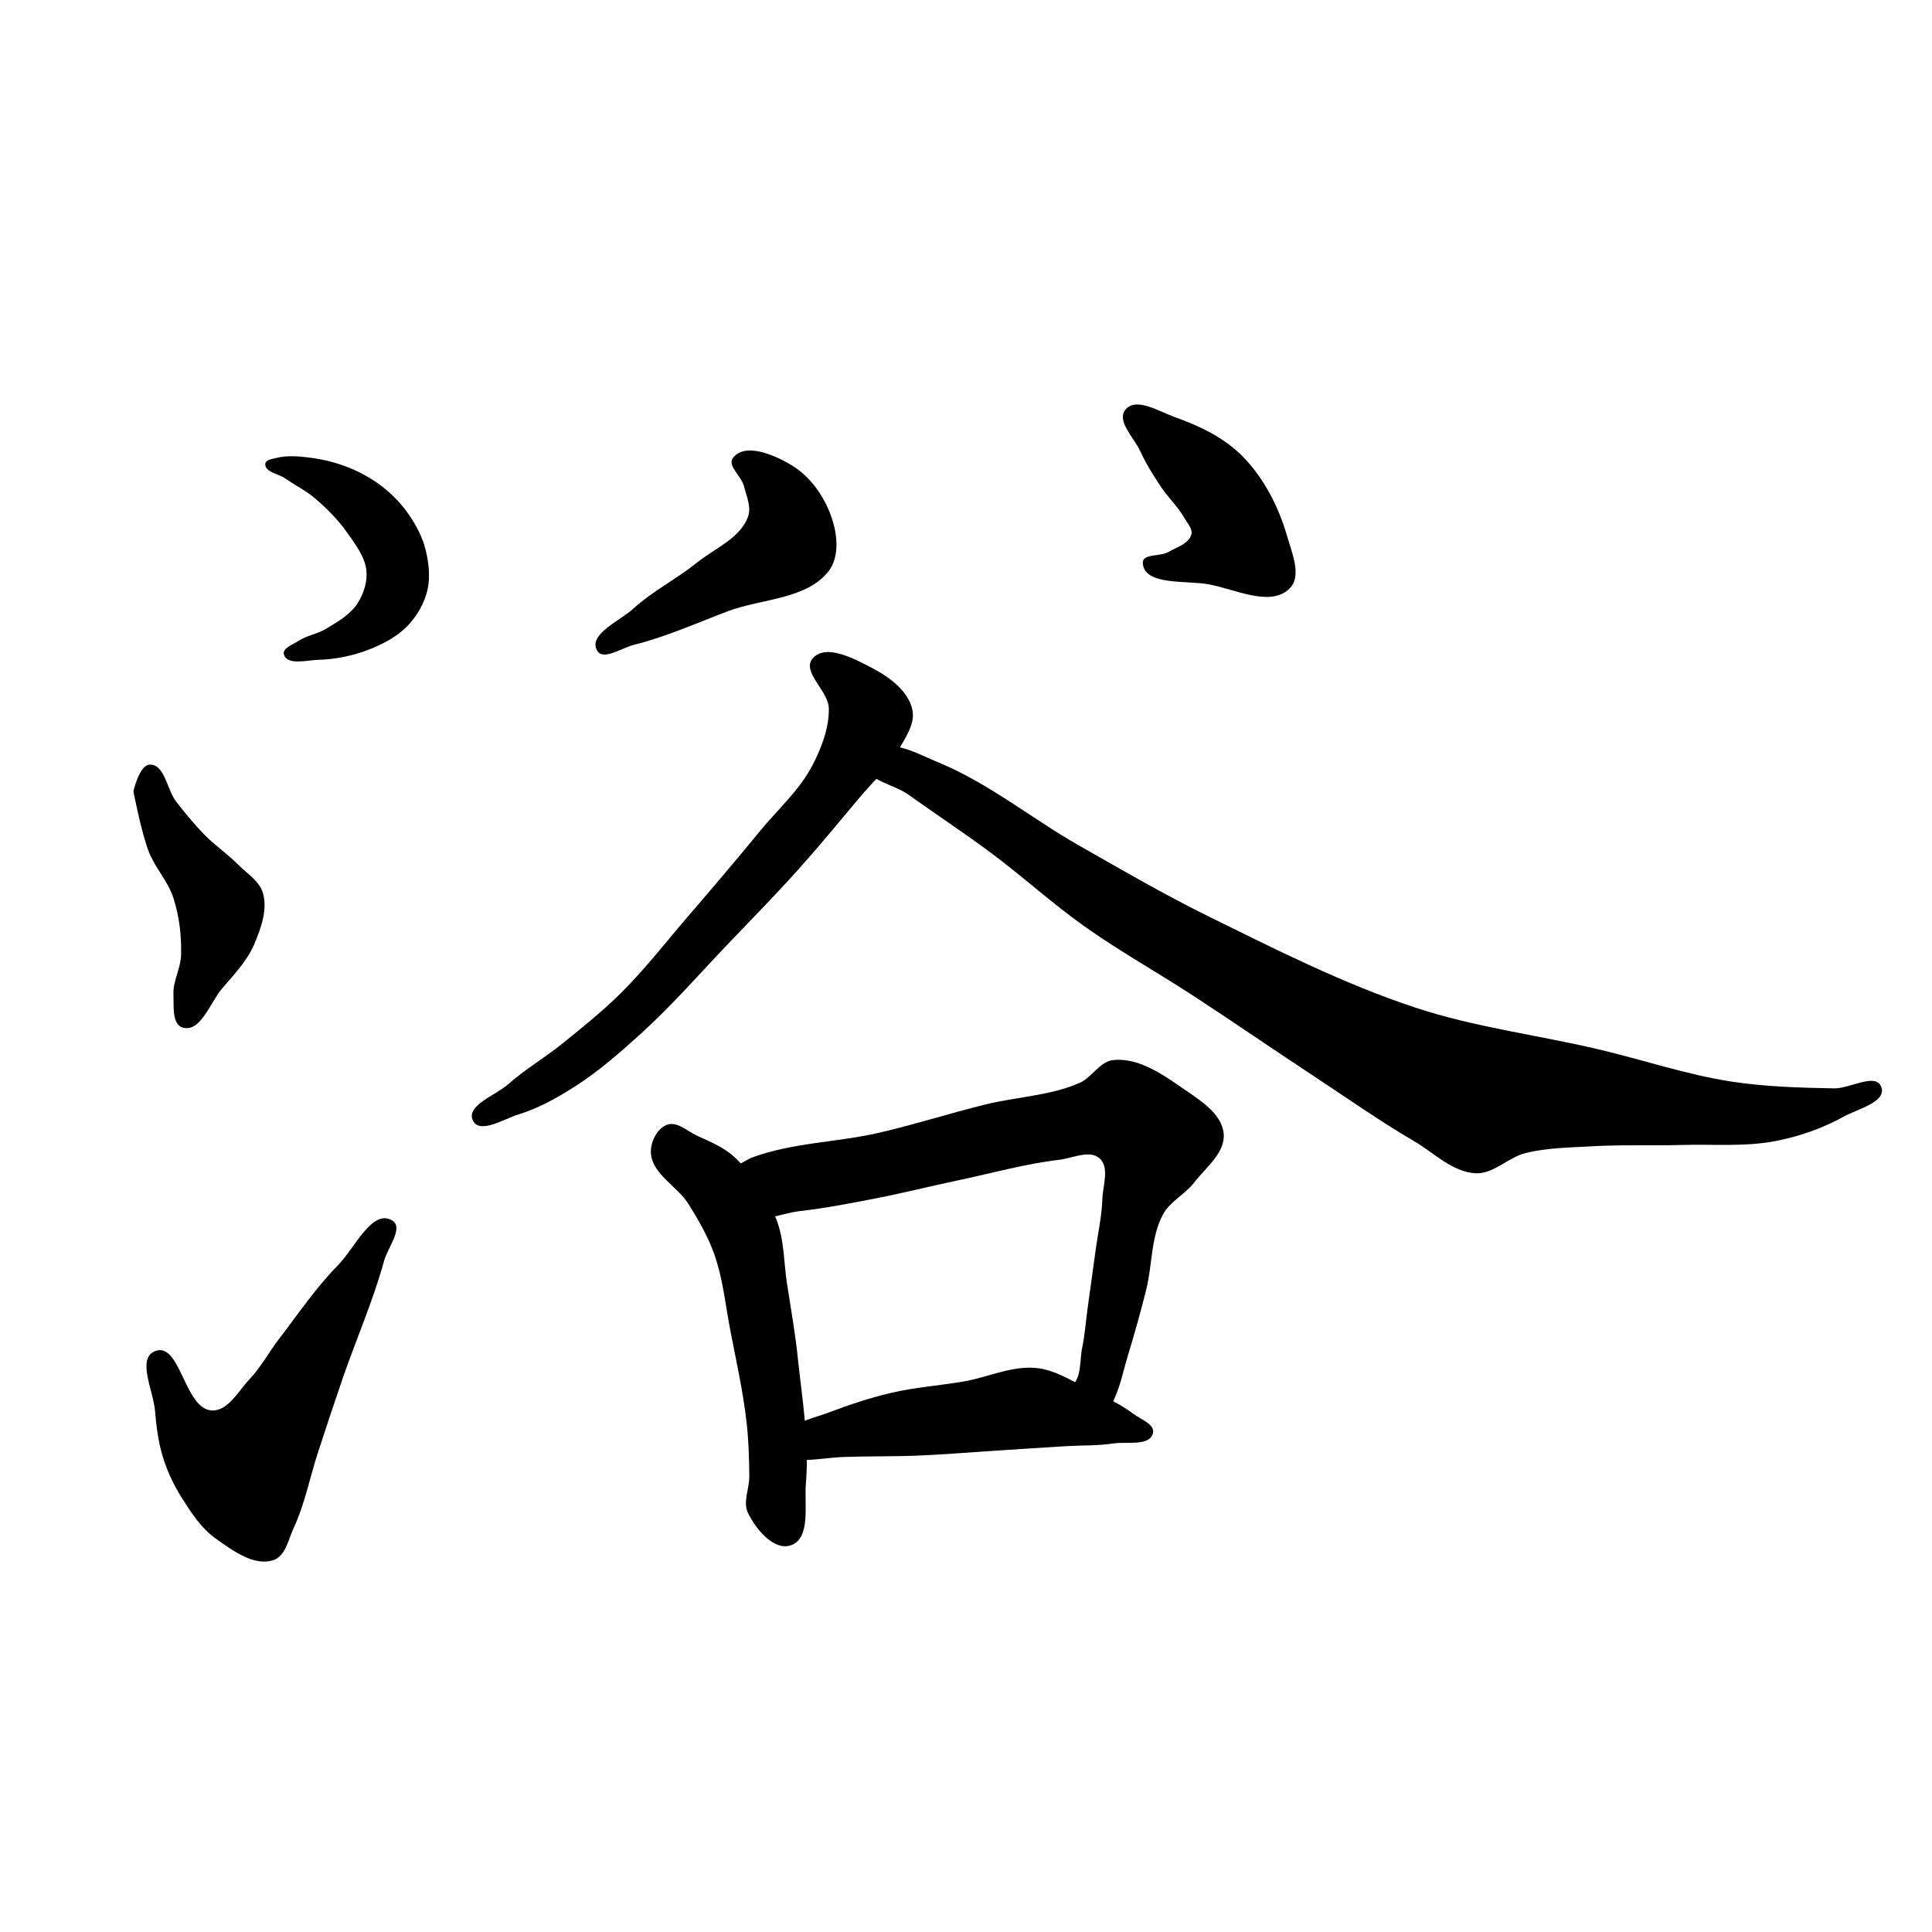 <?xml version="1.0" encoding="UTF-8" standalone="no"?>
<!-- Created with Inkscape (http://www.inkscape.org/) -->

<svg
   xmlns:dc="http://purl.org/dc/elements/1.1/"
   xmlns:cc="http://creativecommons.org/ns#"
   xmlns:rdf="http://www.w3.org/1999/02/22-rdf-syntax-ns#"
   xmlns:svg="http://www.w3.org/2000/svg"
   xmlns="http://www.w3.org/2000/svg"
   xmlns:sodipodi="http://sodipodi.sourceforge.net/DTD/sodipodi-0.dtd"
   xmlns:inkscape="http://www.inkscape.org/namespaces/inkscape"
   width="512"
   height="512"
   viewBox="0 0 512 512"
   version="1.1"
   id="svg8"
   inkscape:version="0.92.4 (5da689c313, 2019-01-14)"
   sodipodi:docname="浴.svg">
  <defs
     id="defs2" />
  <sodipodi:namedview
     id="base"
     pagecolor="#ffffff"
     bordercolor="#666666"
     borderopacity="1.0"
     inkscape:pageopacity="0.0"
     inkscape:pageshadow="2"
     inkscape:zoom="1.4"
     inkscape:cx="190.19679"
     inkscape:cy="235.40014"
     inkscape:document-units="px"
     inkscape:current-layer="layer1"
     showgrid="false"
     units="px"
     inkscape:window-width="1920"
     inkscape:window-height="1001"
     inkscape:window-x="-9"
     inkscape:window-y="-9"
     inkscape:window-maximized="1"
     showguides="true" />
  <g
     inkscape:label="圖層 1"
     inkscape:groupmode="layer"
     id="layer1"
     transform="translate(0,-161.533)">
    <path
       style="fill:#000000;stroke:none;stroke-width:1px;stroke-linecap:butt;stroke-linejoin:miter;stroke-opacity:1;fill-opacity:1"
       d="M 82.454,282.857 C 86.128,283.341 89.776,284.31 93.187,285.761 96.348,287.106 99.366,288.888 102.025,291.064 104.539,293.121 106.785,295.563 108.591,298.262 110.404,300.968 111.973,303.939 112.758,307.1 113.632,310.617 114.089,314.431 113.263,317.96 112.452,321.427 110.534,324.717 108.086,327.304 105.421,330.119 101.833,332.04 98.237,333.491 93.851,335.261 89.076,336.266 84.348,336.395 81.283,336.478 76.163,337.934 75.256,335.006 74.728,333.299 77.679,332.327 79.171,331.344 81.358,329.903 84.128,329.545 86.368,328.187 89.415,326.341 92.745,324.472 94.702,321.495 96.356,318.978 97.394,315.781 97.101,312.783 96.744,309.13 94.27,305.948 92.176,302.934 89.747,299.436 86.708,296.349 83.464,293.59 81.062,291.547 78.185,290.138 75.599,288.333 73.807,287.083 70.143,286.654 70.299,284.474 70.379,283.341 72.209,283.154 73.311,282.878 76.268,282.14 79.432,282.459 82.454,282.857 Z"
       id="path956"
       inkscape:connector-curvature="0"
       sodipodi:nodetypes="aaaaaaaaaaaaaaaaaaaa" />
    <path
       style="fill:#000000;stroke:none;stroke-width:1px;stroke-linecap:butt;stroke-linejoin:miter;stroke-opacity:1;fill-opacity:1"
       d="M 39.648,364.174 C 43.687,364.019 44.224,370.844 46.72,374.023 49.116,377.075 51.574,380.096 54.296,382.862 57.056,385.667 60.367,387.893 63.135,390.691 65.485,393.066 68.8,395.049 69.701,398.267 70.92,402.625 69.178,407.478 67.428,411.651 65.539,416.154 62.009,419.804 58.841,423.521 55.675,427.235 53.212,435.099 48.487,433.875 45.521,433.106 46.093,428.097 45.962,425.036 45.811,421.523 47.877,418.197 47.982,414.682 48.135,409.589 47.517,404.382 45.962,399.529 44.537,395.083 41.077,391.511 39.396,387.155 37.426,382.05 35.355,371.245 35.355,371.245 35.355,371.245 36.893,364.28 39.648,364.174 Z"
       id="path958"
       inkscape:connector-curvature="0"
       sodipodi:nodetypes="aaaaaaaaaaaaca" />
    <path
       style="fill:#000000;stroke:none;stroke-width:1px;stroke-linecap:butt;stroke-linejoin:miter;stroke-opacity:1;fill-opacity:1"
       d="M 101.786,495.676 C 98.844,506.387 94.316,516.598 90.714,527.105 88.517,533.515 86.394,539.95 84.286,546.39 82.107,553.045 80.807,560.039 77.857,566.39 76.438,569.446 75.69,573.876 72.5,574.962 67.329,576.721 61.6,572.404 57.143,569.248 53.349,566.561 50.706,562.458 48.214,558.533 46.102,555.206 44.391,551.58 43.214,547.819 41.952,543.784 41.43,539.531 41.071,535.319 40.627,530.1 36.209,521.553 41.071,519.605 47.793,516.912 48.843,534.881 56.071,535.319 60.377,535.58 63.106,530.238 66.071,527.105 69.116,523.888 71.235,519.906 73.929,516.39 79.028,509.734 83.759,502.721 89.643,496.748 93.975,492.35 98.631,481.792 103.929,484.962 107.054,486.832 102.75,492.164 101.786,495.676 Z"
       id="path960"
       inkscape:connector-curvature="0"
       sodipodi:nodetypes="aaaaaaaaaaaaaaaa" />
    <path
       style="fill:#000000;stroke:none;stroke-width:1px;stroke-linecap:butt;stroke-linejoin:miter;stroke-opacity:1;fill-opacity:1"
       d="M 194.286,282.819 C 197.573,278.679 205.497,282.192 210,284.962 215.541,288.371 219.517,294.717 221.071,301.033 222.017,304.876 222.055,309.682 219.643,312.819 213.781,320.443 201.851,320.13 192.857,323.533 184.581,326.665 176.442,330.315 167.857,332.462 164.705,333.25 159.774,336.741 158.214,333.89 155.865,329.597 164.244,326.12 167.857,322.819 172.956,318.161 179.265,315.008 184.643,310.676 189.37,306.868 196.101,304.224 198.214,298.533 199.176,295.945 197.818,292.997 197.143,290.319 196.489,287.725 192.622,284.914 194.286,282.819 Z"
       id="path962"
       inkscape:connector-curvature="0"
       sodipodi:nodetypes="aaaaaaaaaaaa" />
    <path
       style="fill:#000000;stroke:none;stroke-width:1px;stroke-linecap:butt;stroke-linejoin:miter;stroke-opacity:1;fill-opacity:1"
       d="M 302.143,281.033 C 300.522,277.515 295.797,273.061 298.268,270.078 301.099,266.66 307.243,270.628 311.429,272.105 317.918,274.394 324.458,277.558 329.286,282.462 334.932,288.197 338.843,295.8 341.071,303.533 342.359,308 345.071,314.172 341.786,317.462 336.732,322.522 327.39,317.69 320.357,316.39 314.323,315.275 303.111,316.807 302.857,310.676 302.755,308.224 307.52,309.051 309.643,307.819 311.847,306.541 315.055,305.637 315.714,303.176 316.115,301.681 314.696,300.234 313.929,298.89 312.157,295.79 309.467,293.3 307.5,290.319 305.532,287.337 303.638,284.279 302.143,281.033 Z"
       id="path964"
       inkscape:connector-curvature="0"
       sodipodi:nodetypes="aaaaaaaaaaaaa" />
    <path
       style="fill:#000000;stroke:none;stroke-width:1px;stroke-linecap:butt;stroke-linejoin:miter;stroke-opacity:1;fill-opacity:1"
       d="M 215.357,336.033 C 212.348,339.553 219.561,344.618 219.643,349.248 219.735,354.447 217.737,359.624 215.357,364.248 211.946,370.877 206.154,375.981 201.429,381.748 195.11,389.458 188.64,397.044 182.143,404.605 176.37,411.324 170.927,418.361 164.643,424.605 159.733,429.483 154.319,433.835 148.929,438.176 144.292,441.909 139.103,444.948 134.643,448.89 131.3,451.846 123.332,454.557 125.357,458.533 127.2,462.152 133.542,458.049 137.424,456.857 142.653,455.252 147.527,452.539 152.143,449.605 158.576,445.515 164.359,440.446 170,435.319 178.224,427.845 185.53,419.418 193.214,411.39 199.329,405.003 205.524,398.687 211.429,392.105 217.068,385.819 222.435,379.293 227.857,372.819 231.224,368.799 235.275,365.24 237.857,360.676 239.786,357.268 242.617,353.431 241.786,349.605 240.695,344.586 235.627,340.904 231.071,338.533 226.366,336.085 218.804,332.002 215.357,336.033 Z"
       id="path966"
       inkscape:connector-curvature="0"
       sodipodi:nodetypes="aaaaaaaaaaaaaaaaaaa" />
    <path
       style="fill:#000000;stroke:none;stroke-width:1px;stroke-linecap:butt;stroke-linejoin:miter;stroke-opacity:1;fill-opacity:1"
       d="M 262.5,387.462 C 271.001,393.791 278.855,400.975 287.5,407.105 296.714,413.637 306.61,419.15 316.071,425.319 326.858,432.352 337.455,439.672 348.214,446.748 356.988,452.517 365.573,458.599 374.643,463.89 379.978,467.003 384.902,472.166 391.071,472.462 395.819,472.689 399.673,468.25 404.286,467.105 409.976,465.691 415.932,465.661 421.786,465.319 429.749,464.854 437.741,465.192 445.714,464.962 454.052,464.721 462.53,465.5 470.714,463.89 476.922,462.67 483.037,460.527 488.571,457.462 492.28,455.408 500.014,453.591 498.571,449.605 497.153,445.685 490.239,450.039 486.071,449.962 477.006,449.794 467.892,449.547 458.929,448.176 446.941,446.343 435.376,442.381 423.571,439.605 407.407,435.803 390.763,433.756 375,428.533 355.976,422.23 337.973,413.115 320,404.248 308.438,398.543 297.279,392.05 286.071,385.676 273.453,378.5 262.002,369.041 248.571,363.533 243.576,361.485 238.061,358.163 232.857,359.605 231.072,360.099 228.784,361.687 228.929,363.533 229.309,368.376 236.765,369.277 240.714,372.105 247.938,377.277 255.374,382.156 262.5,387.462 Z"
       id="path968"
       inkscape:connector-curvature="0"
       sodipodi:nodetypes="aaaaaaaaaaaaaaaaaaaaaaa" />
    <path
       style="fill:#000000;stroke:none;stroke-width:1px;stroke-linecap:butt;stroke-linejoin:miter;stroke-opacity:1;fill-opacity:1"
       d="M 172.5,467.105 C 172.825,472.715 179.54,475.9 182.5,480.676 185.108,484.885 187.63,489.224 189.286,493.89 191.604,500.426 192.254,507.439 193.571,514.248 195.133,522.318 196.936,530.365 197.857,538.533 198.392,543.271 198.541,548.051 198.571,552.819 198.592,556.035 196.829,559.559 198.214,562.462 200.265,566.76 205.164,572.65 209.643,571.033 214.939,569.122 213.093,560.215 213.571,554.605 214.515,543.55 212.585,532.424 211.429,521.39 210.739,514.81 209.592,508.285 208.571,501.748 207.678,496.024 207.858,489.987 205.714,484.605 203.271,478.47 199.482,472.67 194.643,468.176 191.83,465.564 188.126,464.076 184.643,462.462 182.114,461.29 179.402,458.645 176.786,459.605 174.082,460.596 172.333,464.23 172.5,467.105 Z"
       id="path970"
       inkscape:connector-curvature="0"
       sodipodi:nodetypes="aaaaaaaaaaaaaaaa" />
    <path
       style="fill:#000000;stroke:none;stroke-width:1px;stroke-linecap:butt;stroke-linejoin:miter;stroke-opacity:1;fill-opacity:1"
       d="M 232.857,461.748 C 242.34,459.562 251.624,456.582 261.071,454.248 269.37,452.197 278.235,451.948 286.071,448.533 289.371,447.096 291.422,442.848 295,442.462 301.506,441.76 307.839,446.052 313.214,449.783 317.714,452.907 323.747,456.475 324.286,461.926 324.784,466.975 319.533,470.949 316.429,474.962 314.033,478.058 310.081,479.914 308.214,483.355 304.957,489.359 305.41,496.729 303.75,503.355 302.293,509.168 300.68,514.945 298.929,520.676 297.608,524.996 296.806,529.568 294.643,533.533 292.777,536.953 291.216,542.579 287.321,542.64 284.578,542.684 283.673,538.537 281.964,536.39 280.073,534.015 275.217,531.789 276.554,529.063 277.636,526.855 281.986,530.399 283.929,528.89 286.712,526.729 286.067,522.162 286.786,518.712 287.496,515.3 287.738,511.807 288.214,508.355 288.929,503.176 289.659,498 290.357,492.819 290.966,488.297 291.996,483.808 292.143,479.248 292.258,475.67 294.083,470.935 291.429,468.533 288.779,466.136 284.263,468.475 280.714,468.89 271.787,469.937 263.081,472.394 254.286,474.248 246.654,475.856 239.087,477.773 231.429,479.248 225.029,480.48 218.619,481.734 212.143,482.462 206.099,483.141 199.01,486.875 193.929,483.533 191.6,482.002 190.405,478.382 191.071,475.676 191.938,472.158 195.87,469.983 199.107,468.355 210.062,464.274 221.687,464.323 232.857,461.748 Z"
       id="path972"
       inkscape:connector-curvature="0"
       sodipodi:nodetypes="aaaaaaaaaaaaaaaaaaaaaaaaaaca" />
    <path
       style="fill:#000000;stroke:none;stroke-width:1px;stroke-linecap:butt;stroke-linejoin:miter;stroke-opacity:1;fill-opacity:1"
       d="M 219.643,535.855 C 225.015,533.827 230.482,531.989 236.071,530.676 242.407,529.188 248.943,528.739 255.357,527.64 261.801,526.537 268.138,523.411 274.643,524.069 279.691,524.58 284.171,527.598 288.75,529.783 292.741,531.688 296.824,533.551 300.357,536.212 302.307,537.681 306.183,539.037 305.536,541.39 304.575,544.885 298.581,543.517 295,544.069 290.875,544.705 286.666,544.531 282.5,544.783 276.01,545.177 269.524,545.62 263.036,546.033 256.429,546.454 249.829,547.014 243.214,547.283 236.73,547.547 230.235,547.413 223.75,547.64 219.163,547.802 214.568,548.797 210,548.355 208.29,548.189 205.667,548.688 205,547.105 204.037,544.819 206.901,542.33 208.75,540.676 211.71,538.029 215.928,537.257 219.643,535.855 Z"
       id="path974"
       inkscape:connector-curvature="0"
       sodipodi:nodetypes="aaaaaaaaaaaaaaaa" />
  </g>
</svg>
